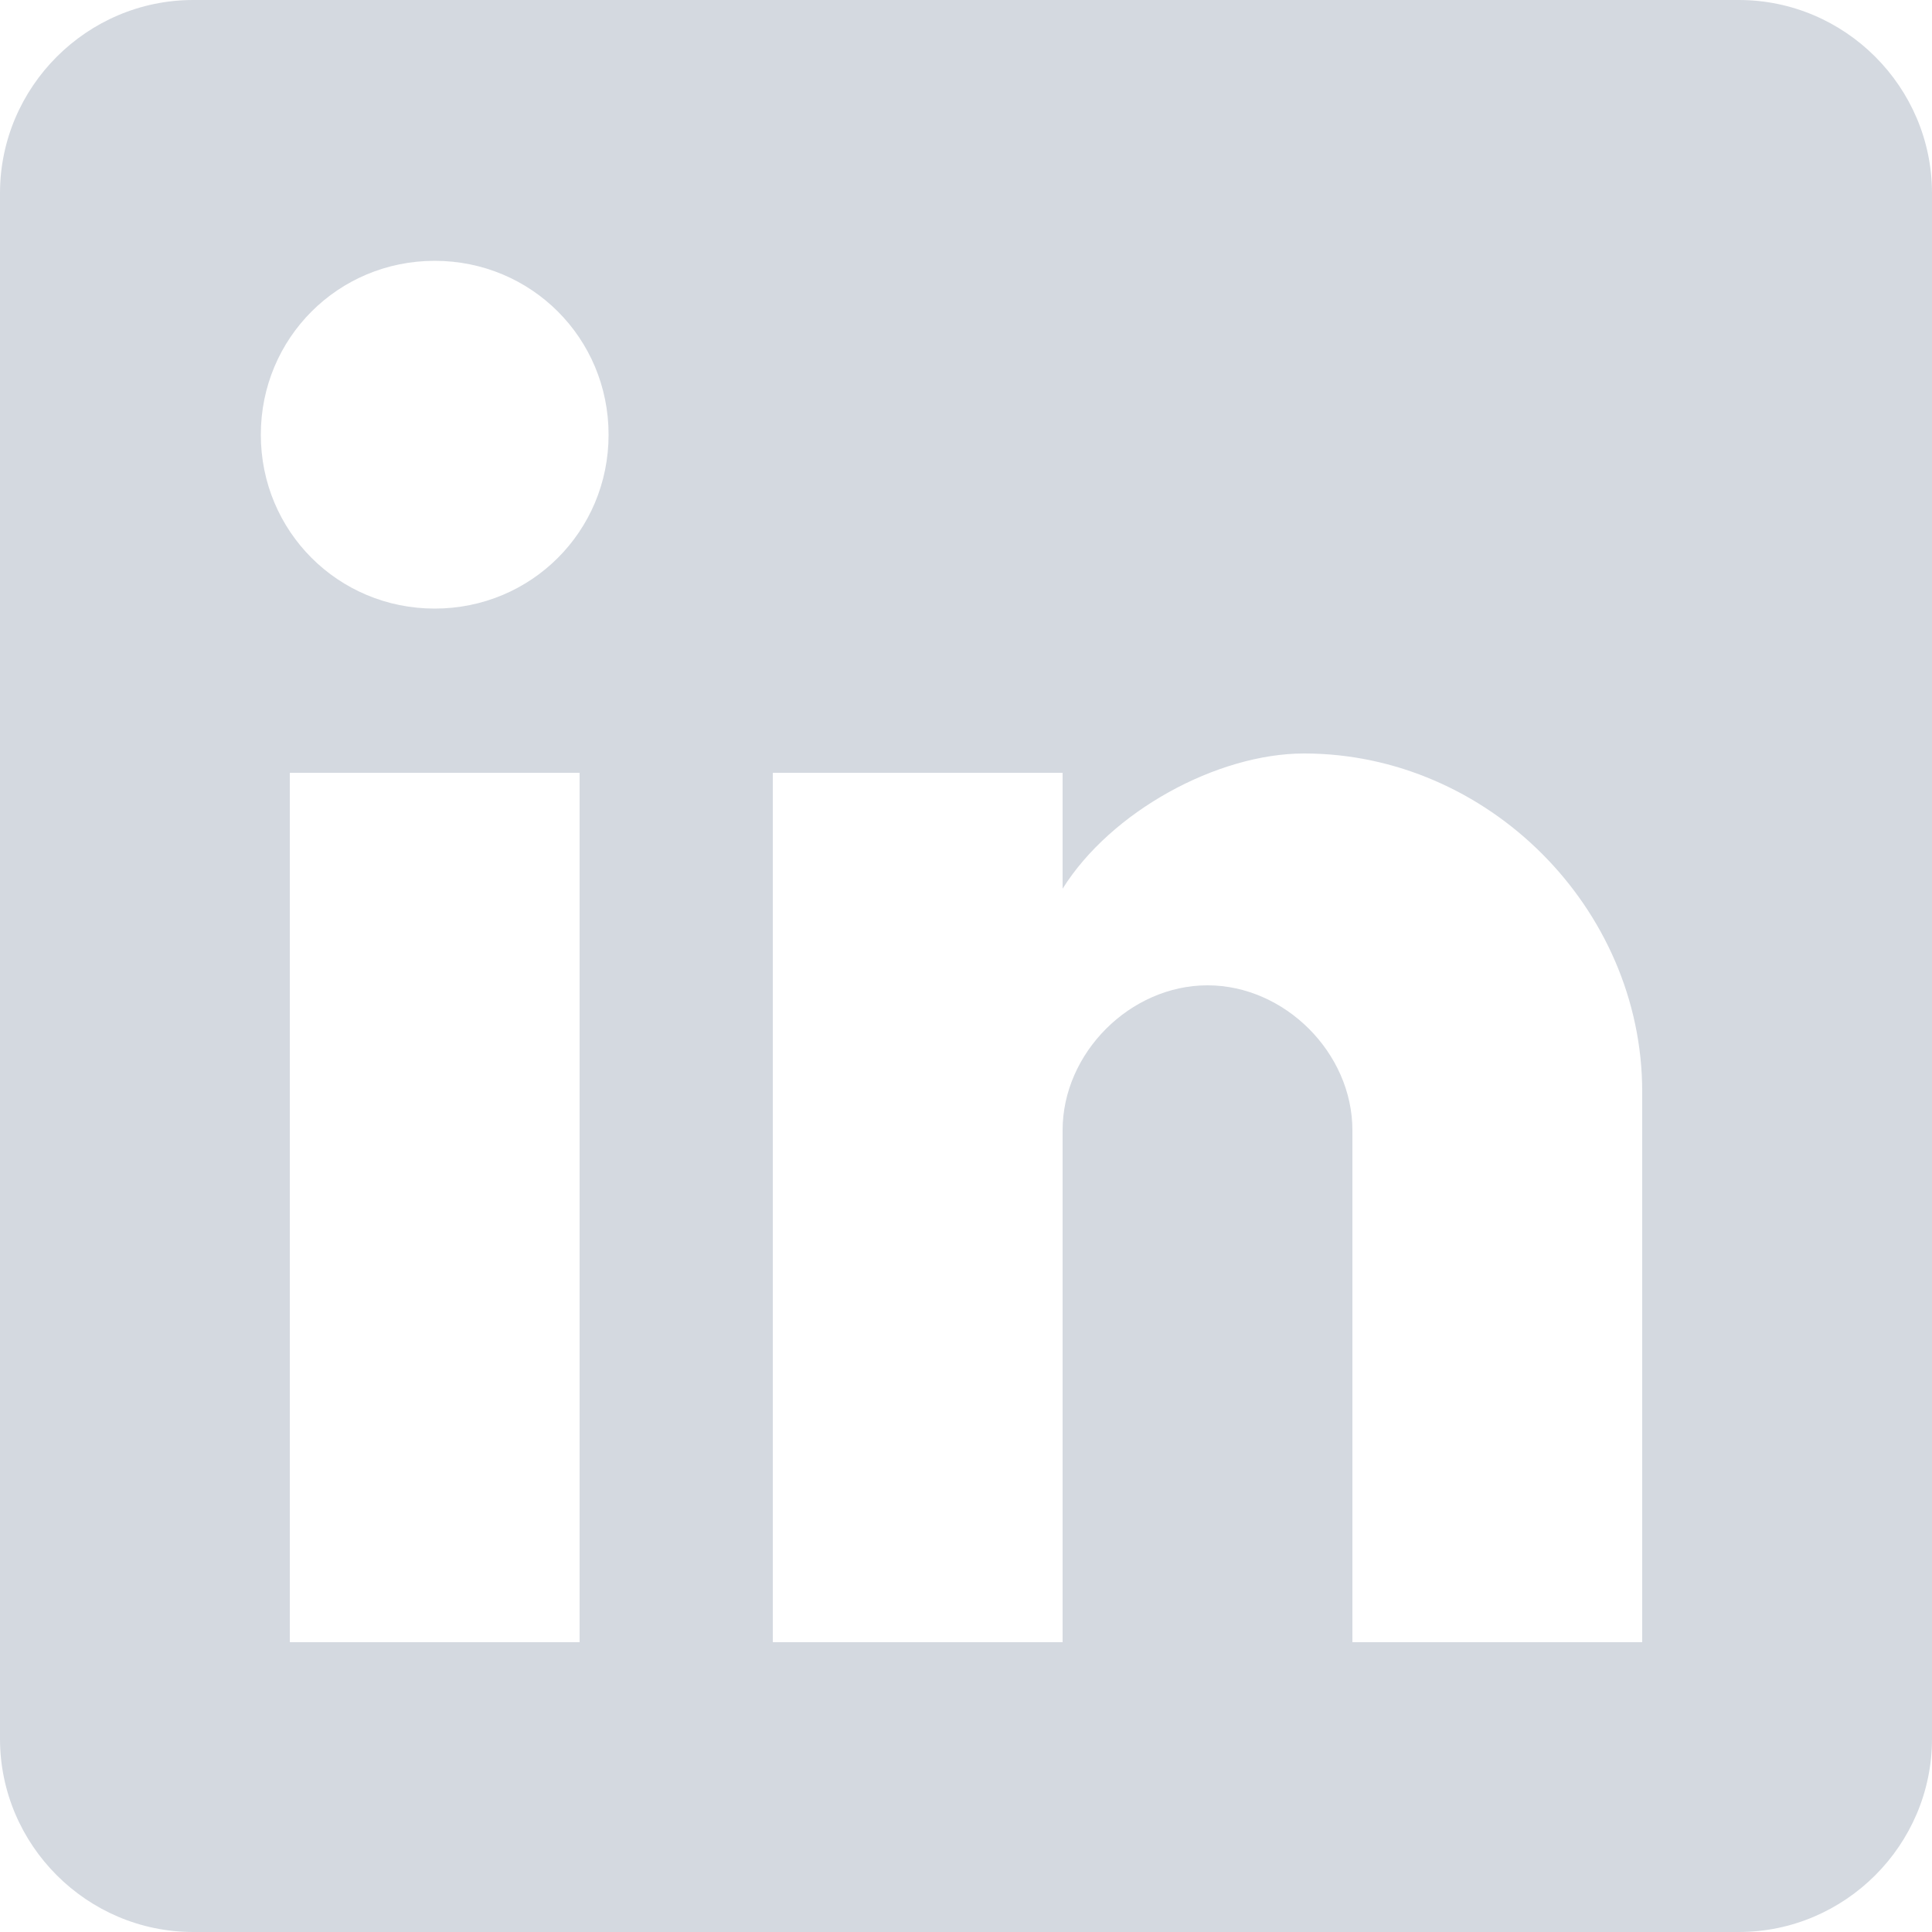 <svg width="24" height="24" fill="none" xmlns="http://www.w3.org/2000/svg"><path d="M21.6 0H2.4C1.08 0 0 1.08 0 2.4v19.2C0 22.92 1.08 24 2.4 24h19.2c1.32 0 2.4-1.08 2.4-2.4V2.4C24 1.08 22.92 0 21.6 0zM7.2 20.4H3.6V9.6h3.6v10.8zM5.4 7.56c-1.2 0-2.16-.96-2.16-2.16 0-1.2.96-2.16 2.16-2.16 1.2 0 2.16.96 2.16 2.16 0 1.2-.96 2.16-2.16 2.16zm15 12.84h-3.6v-6.36c0-.96-.84-1.8-1.8-1.8-.96 0-1.8.84-1.8 1.8v6.36H9.6V9.6h3.6v1.44c.6-.96 1.92-1.68 3-1.68 2.28 0 4.2 1.92 4.2 4.2v6.84z" fill="#D4D9E0"/></svg>